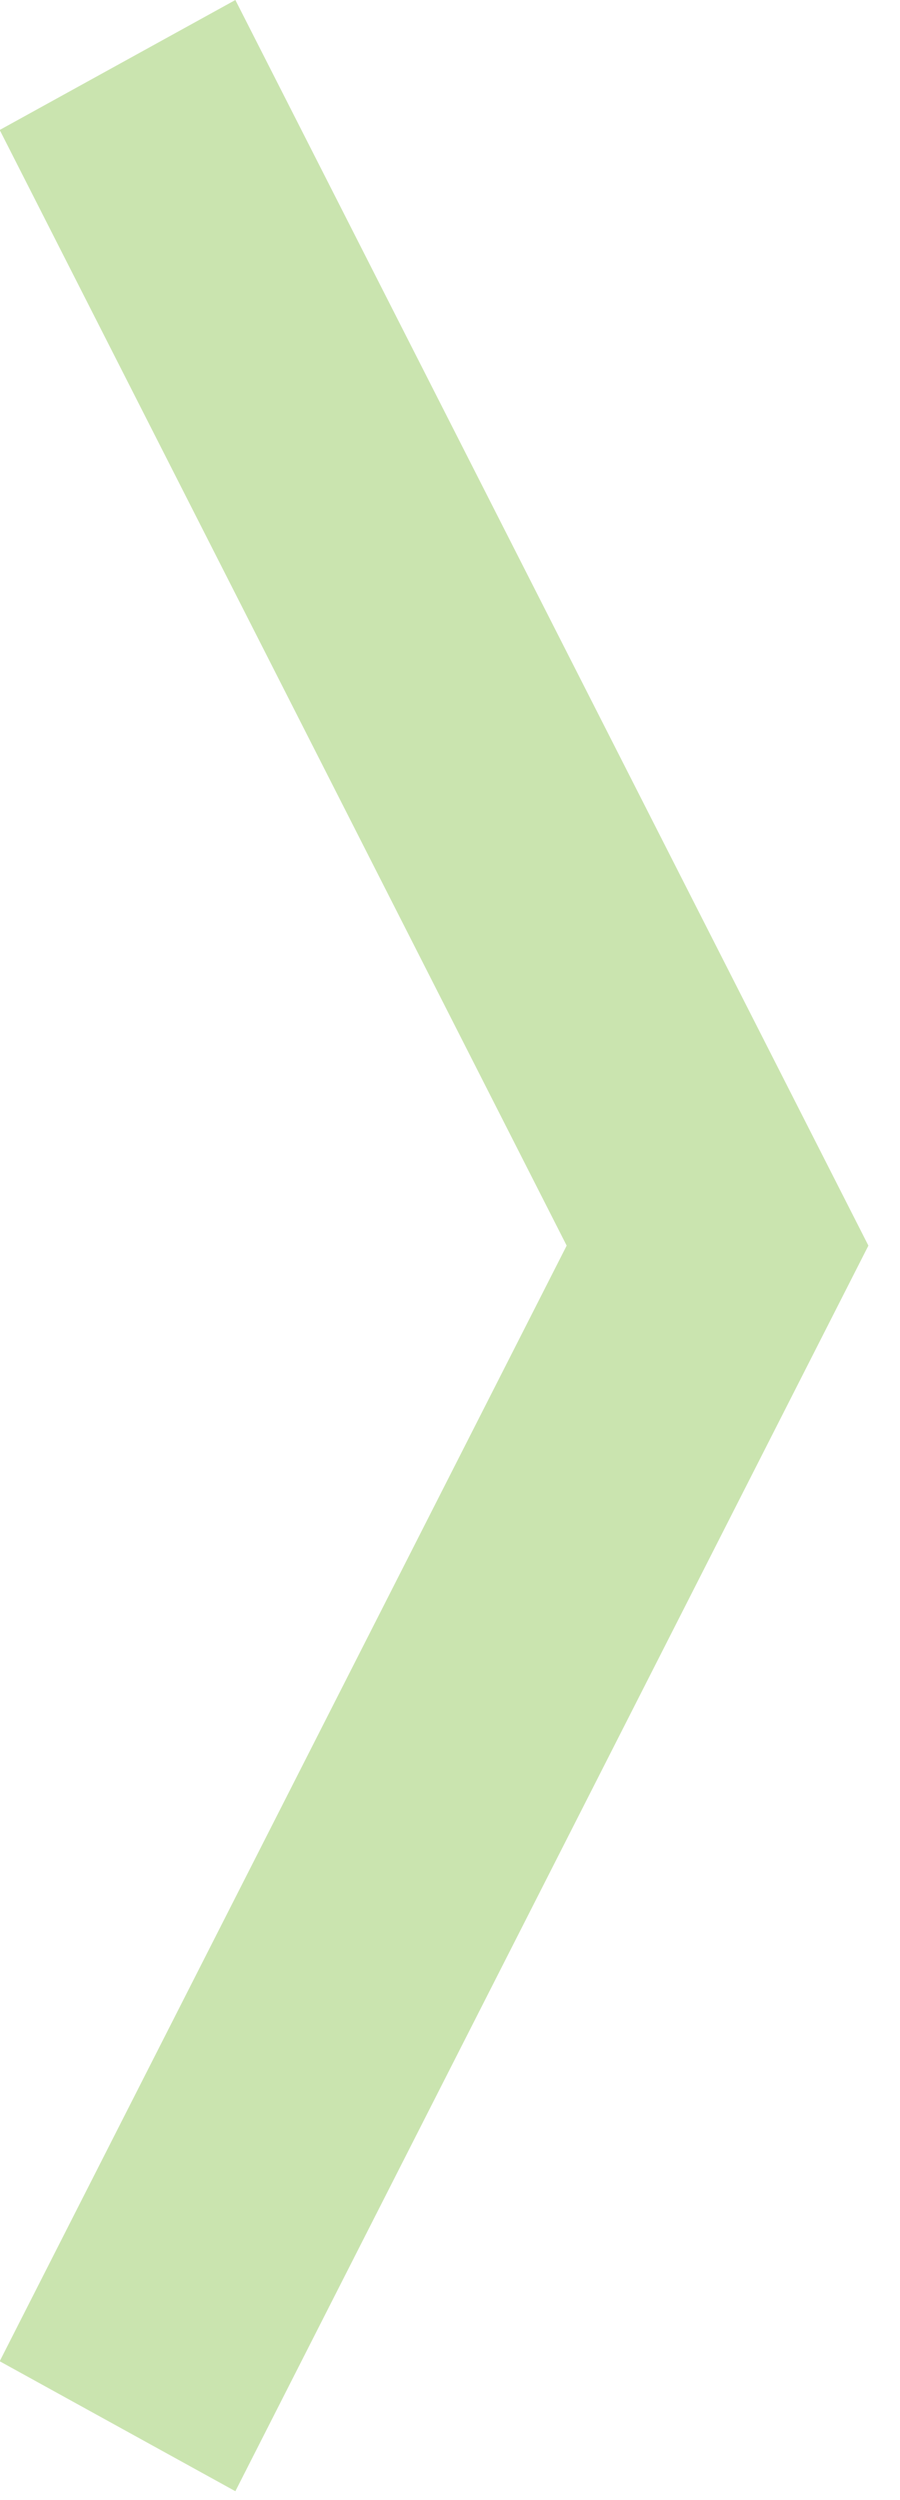 <svg width="27" height="75" viewBox="0 0 27 75" fill="none" xmlns="http://www.w3.org/2000/svg">
<path opacity="0.4" d="M26.052 37.366L7.061 0L-0.009 3.899L17 37.366L-0.009 70.833L7.061 74.732L26.052 37.366Z" fill="#7BBB39"/>
</svg>
